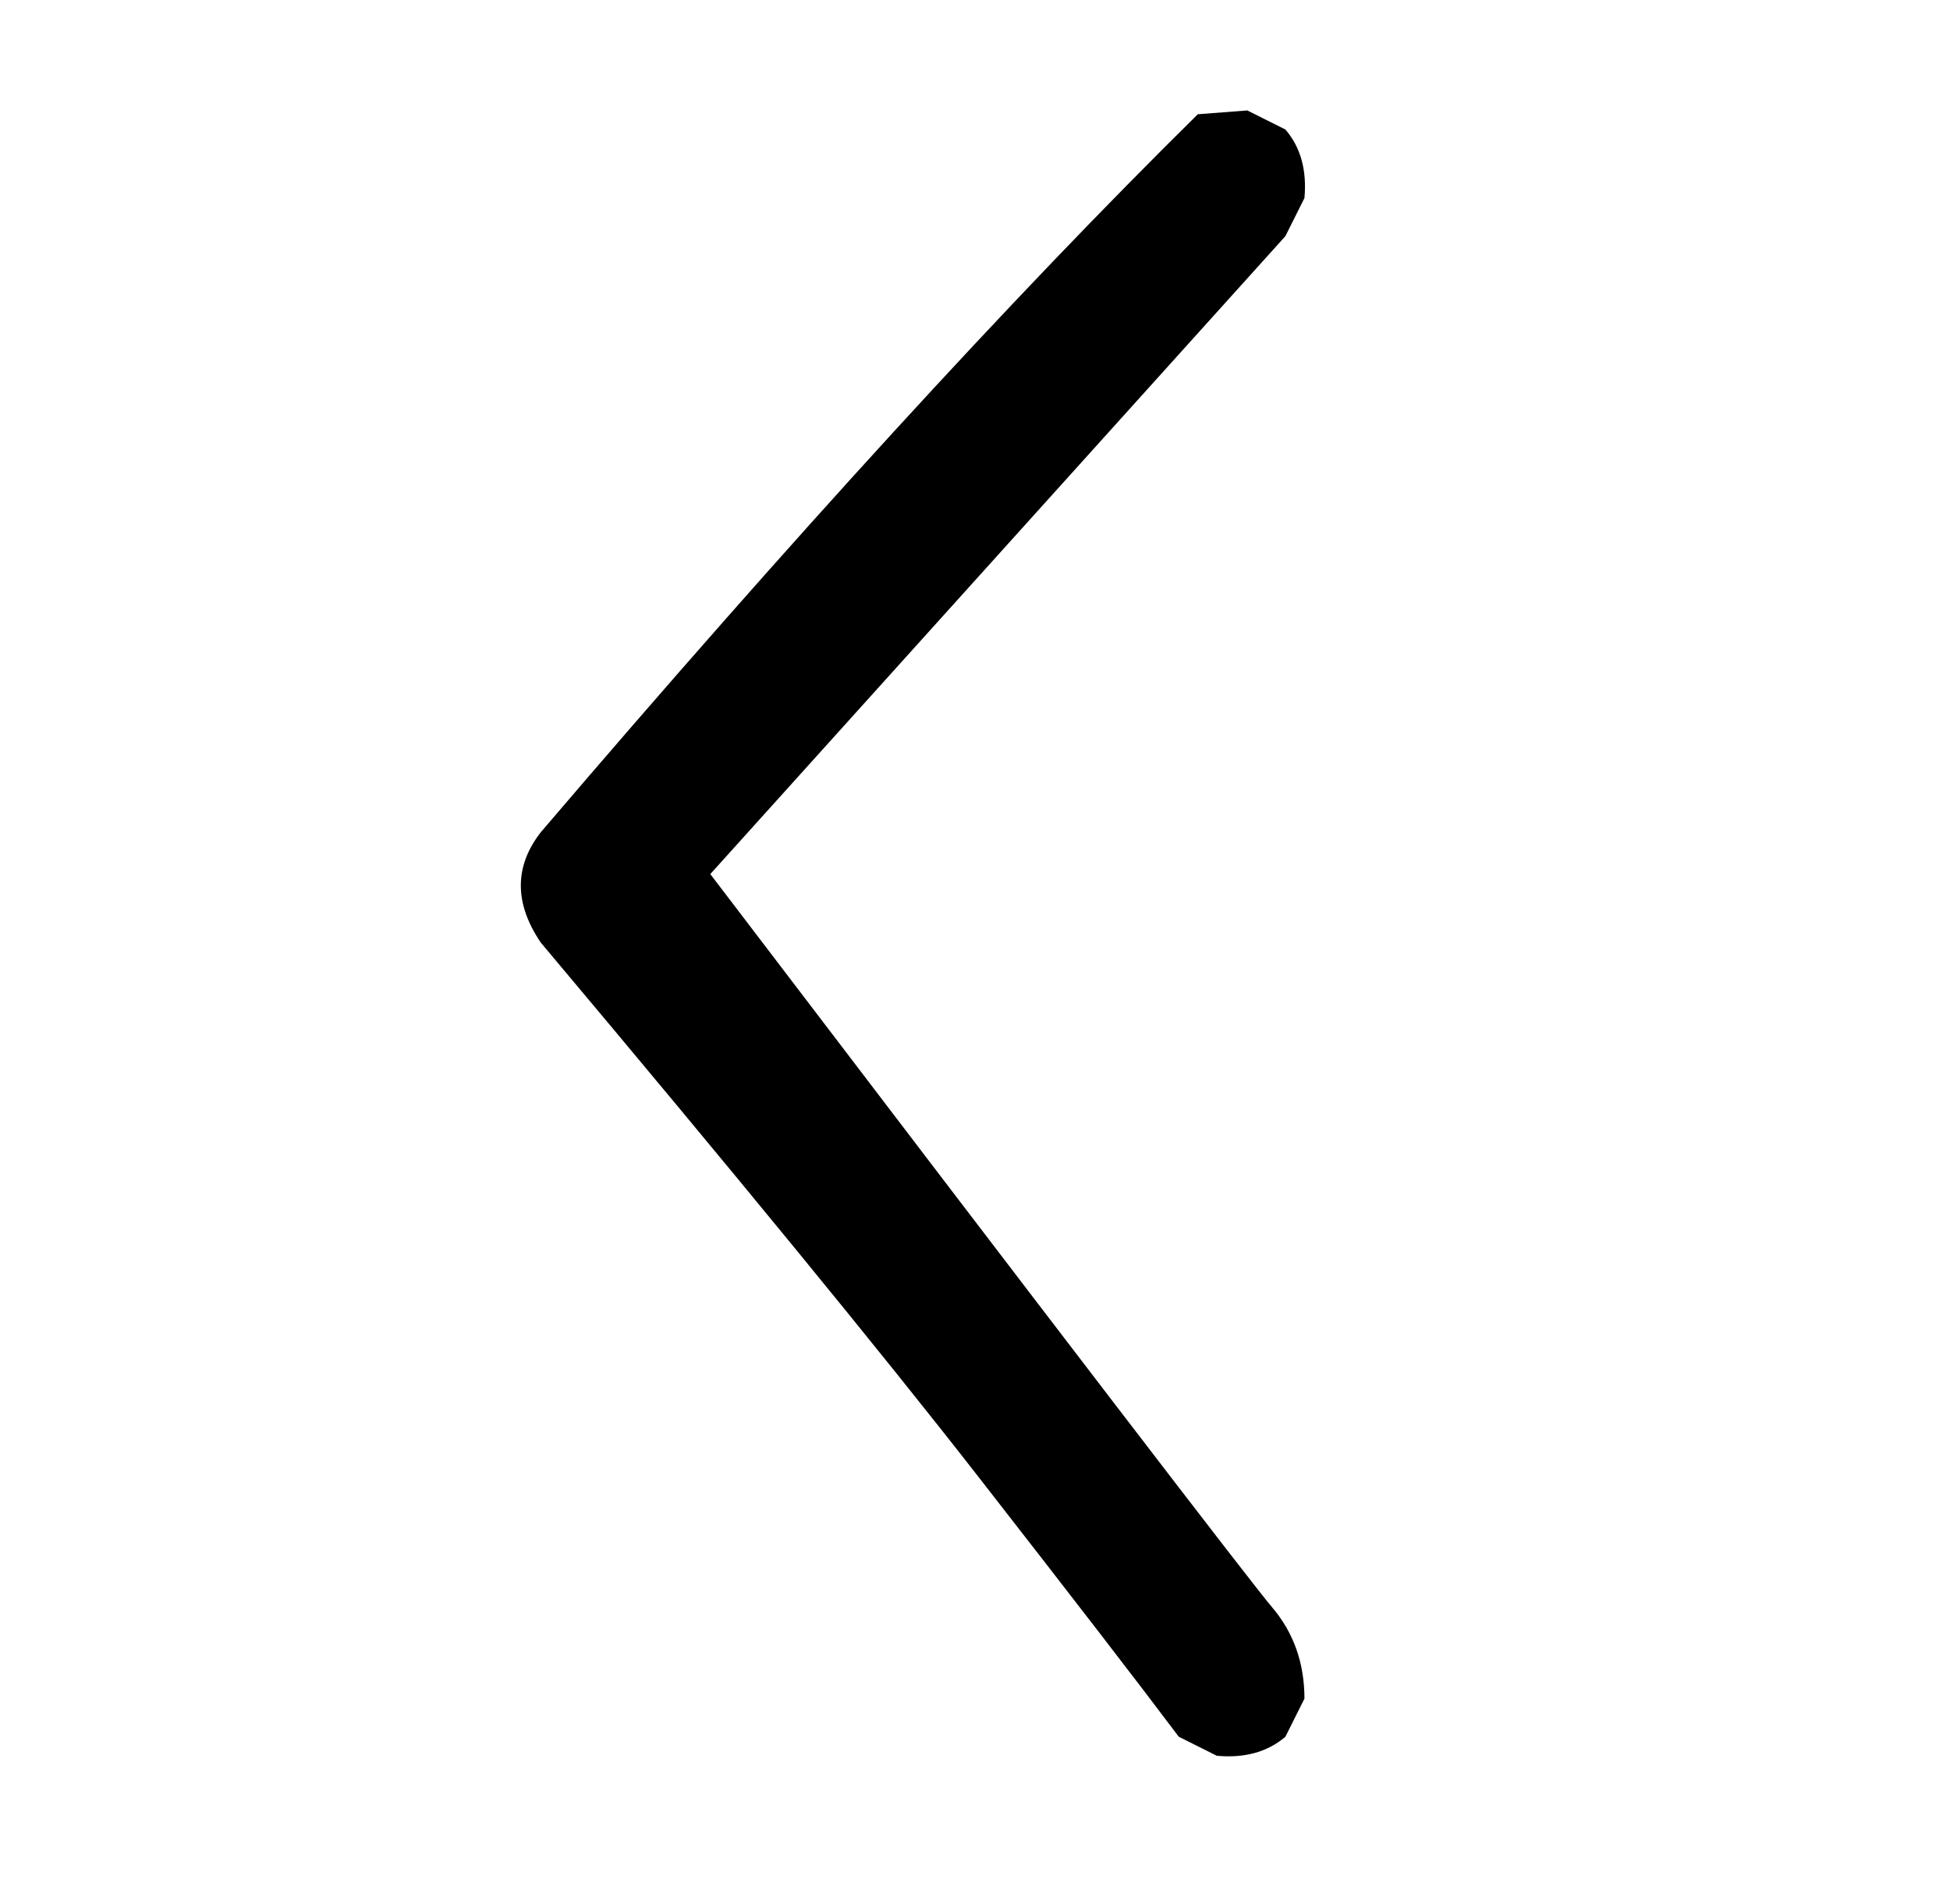 <?xml version="1.0" standalone="no"?>
<!DOCTYPE svg PUBLIC "-//W3C//DTD SVG 1.1//EN" "http://www.w3.org/Graphics/SVG/1.1/DTD/svg11.dtd" >
<svg xmlns="http://www.w3.org/2000/svg" xmlns:xlink="http://www.w3.org/1999/xlink" version="1.1" viewBox="0 0 1024 1000">
  <g transform="matrix(1 0 0 -1 0 1000)">
   <path fill="currentColor"
d="M639 78l-20 10q-30 40 -106 137.5t-229 279.5q-21 31 0 58q199 233 345 377l26 2l20 -10q12 -14 10 -36l-10 -20l-302 -335q278 -365 295 -385t17 -48l-10 -20q-14 -12 -36 -10z" />
  </g>

</svg>
